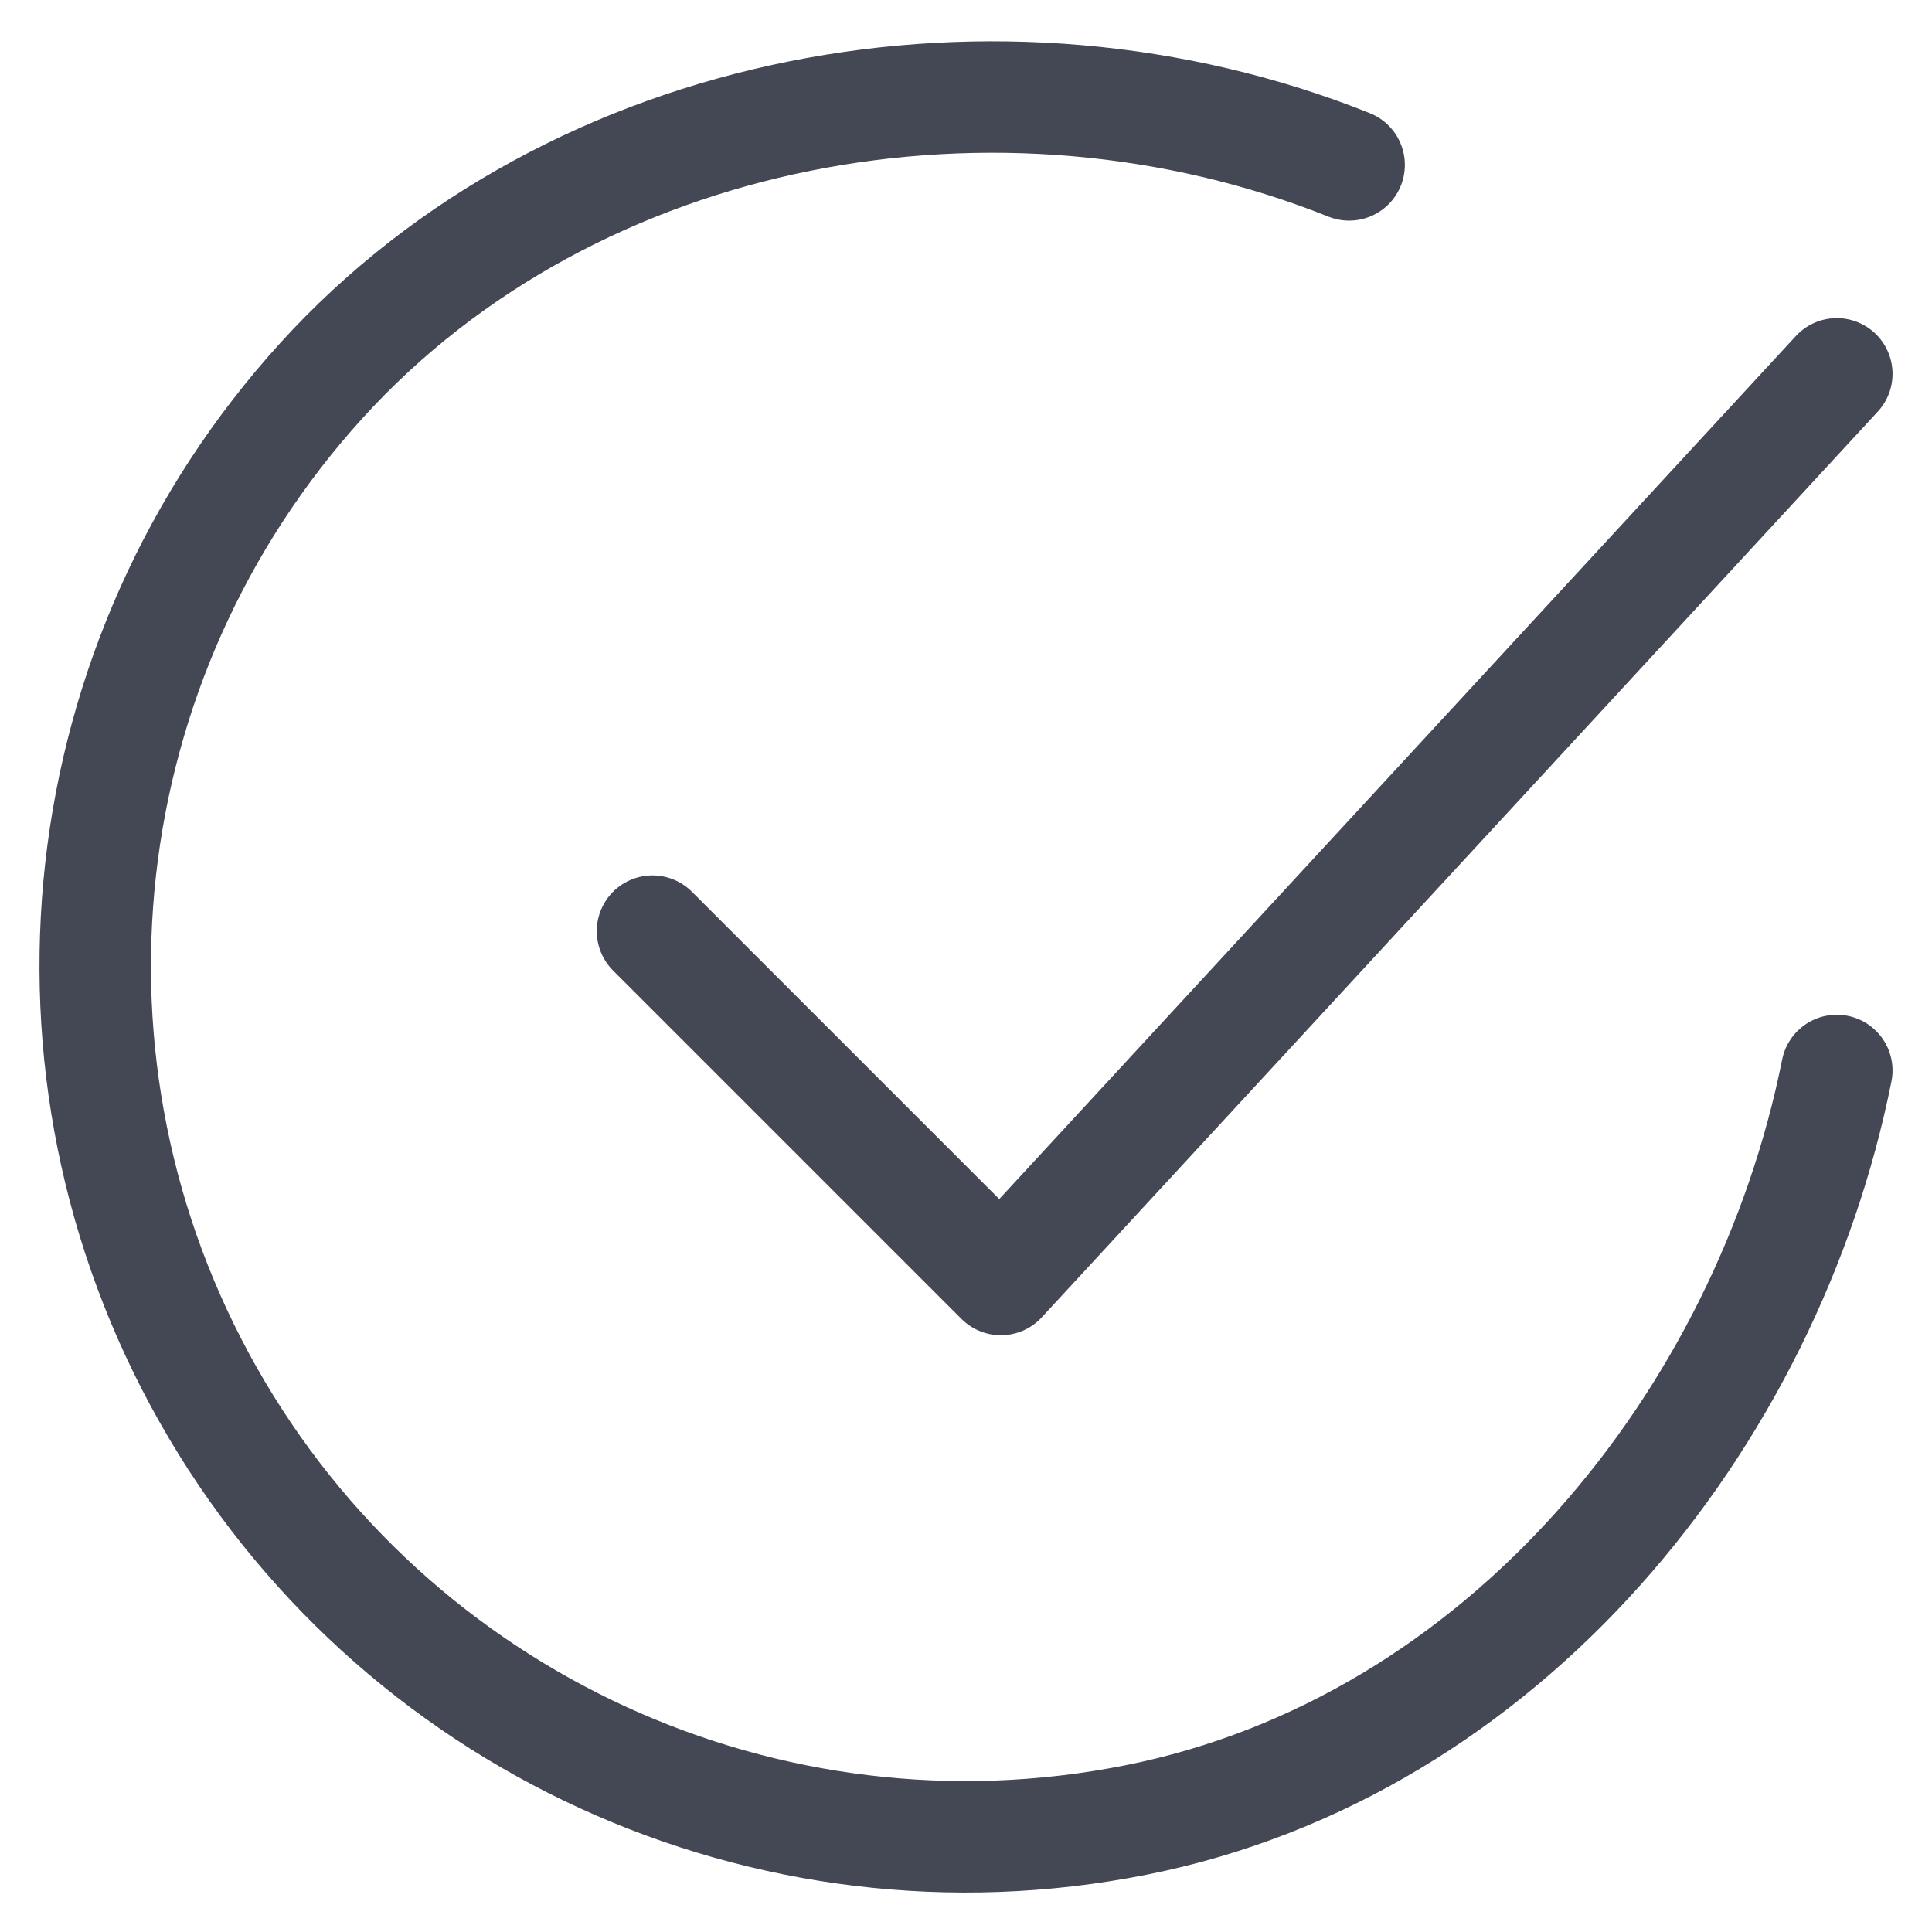 <svg width="26" height="26" viewBox="0 0 26 26" fill="none" xmlns="http://www.w3.org/2000/svg">
<path d="M24.719 14.406C23.781 19.094 20.247 23.507 15.286 24.493C10.325 25.48 5.291 23.173 2.801 18.77C0.31 14.368 0.925 8.865 4.326 5.121C7.727 1.377 13.469 0.344 18.156 2.219" stroke="#444754" stroke-width="1.5" stroke-linecap="round" stroke-linejoin="round"/>
<path d="M8.781 12.531L13.469 17.219L24.719 5.031" stroke="#444754" stroke-width="1.5" stroke-linecap="round" stroke-linejoin="round"/>
</svg>
